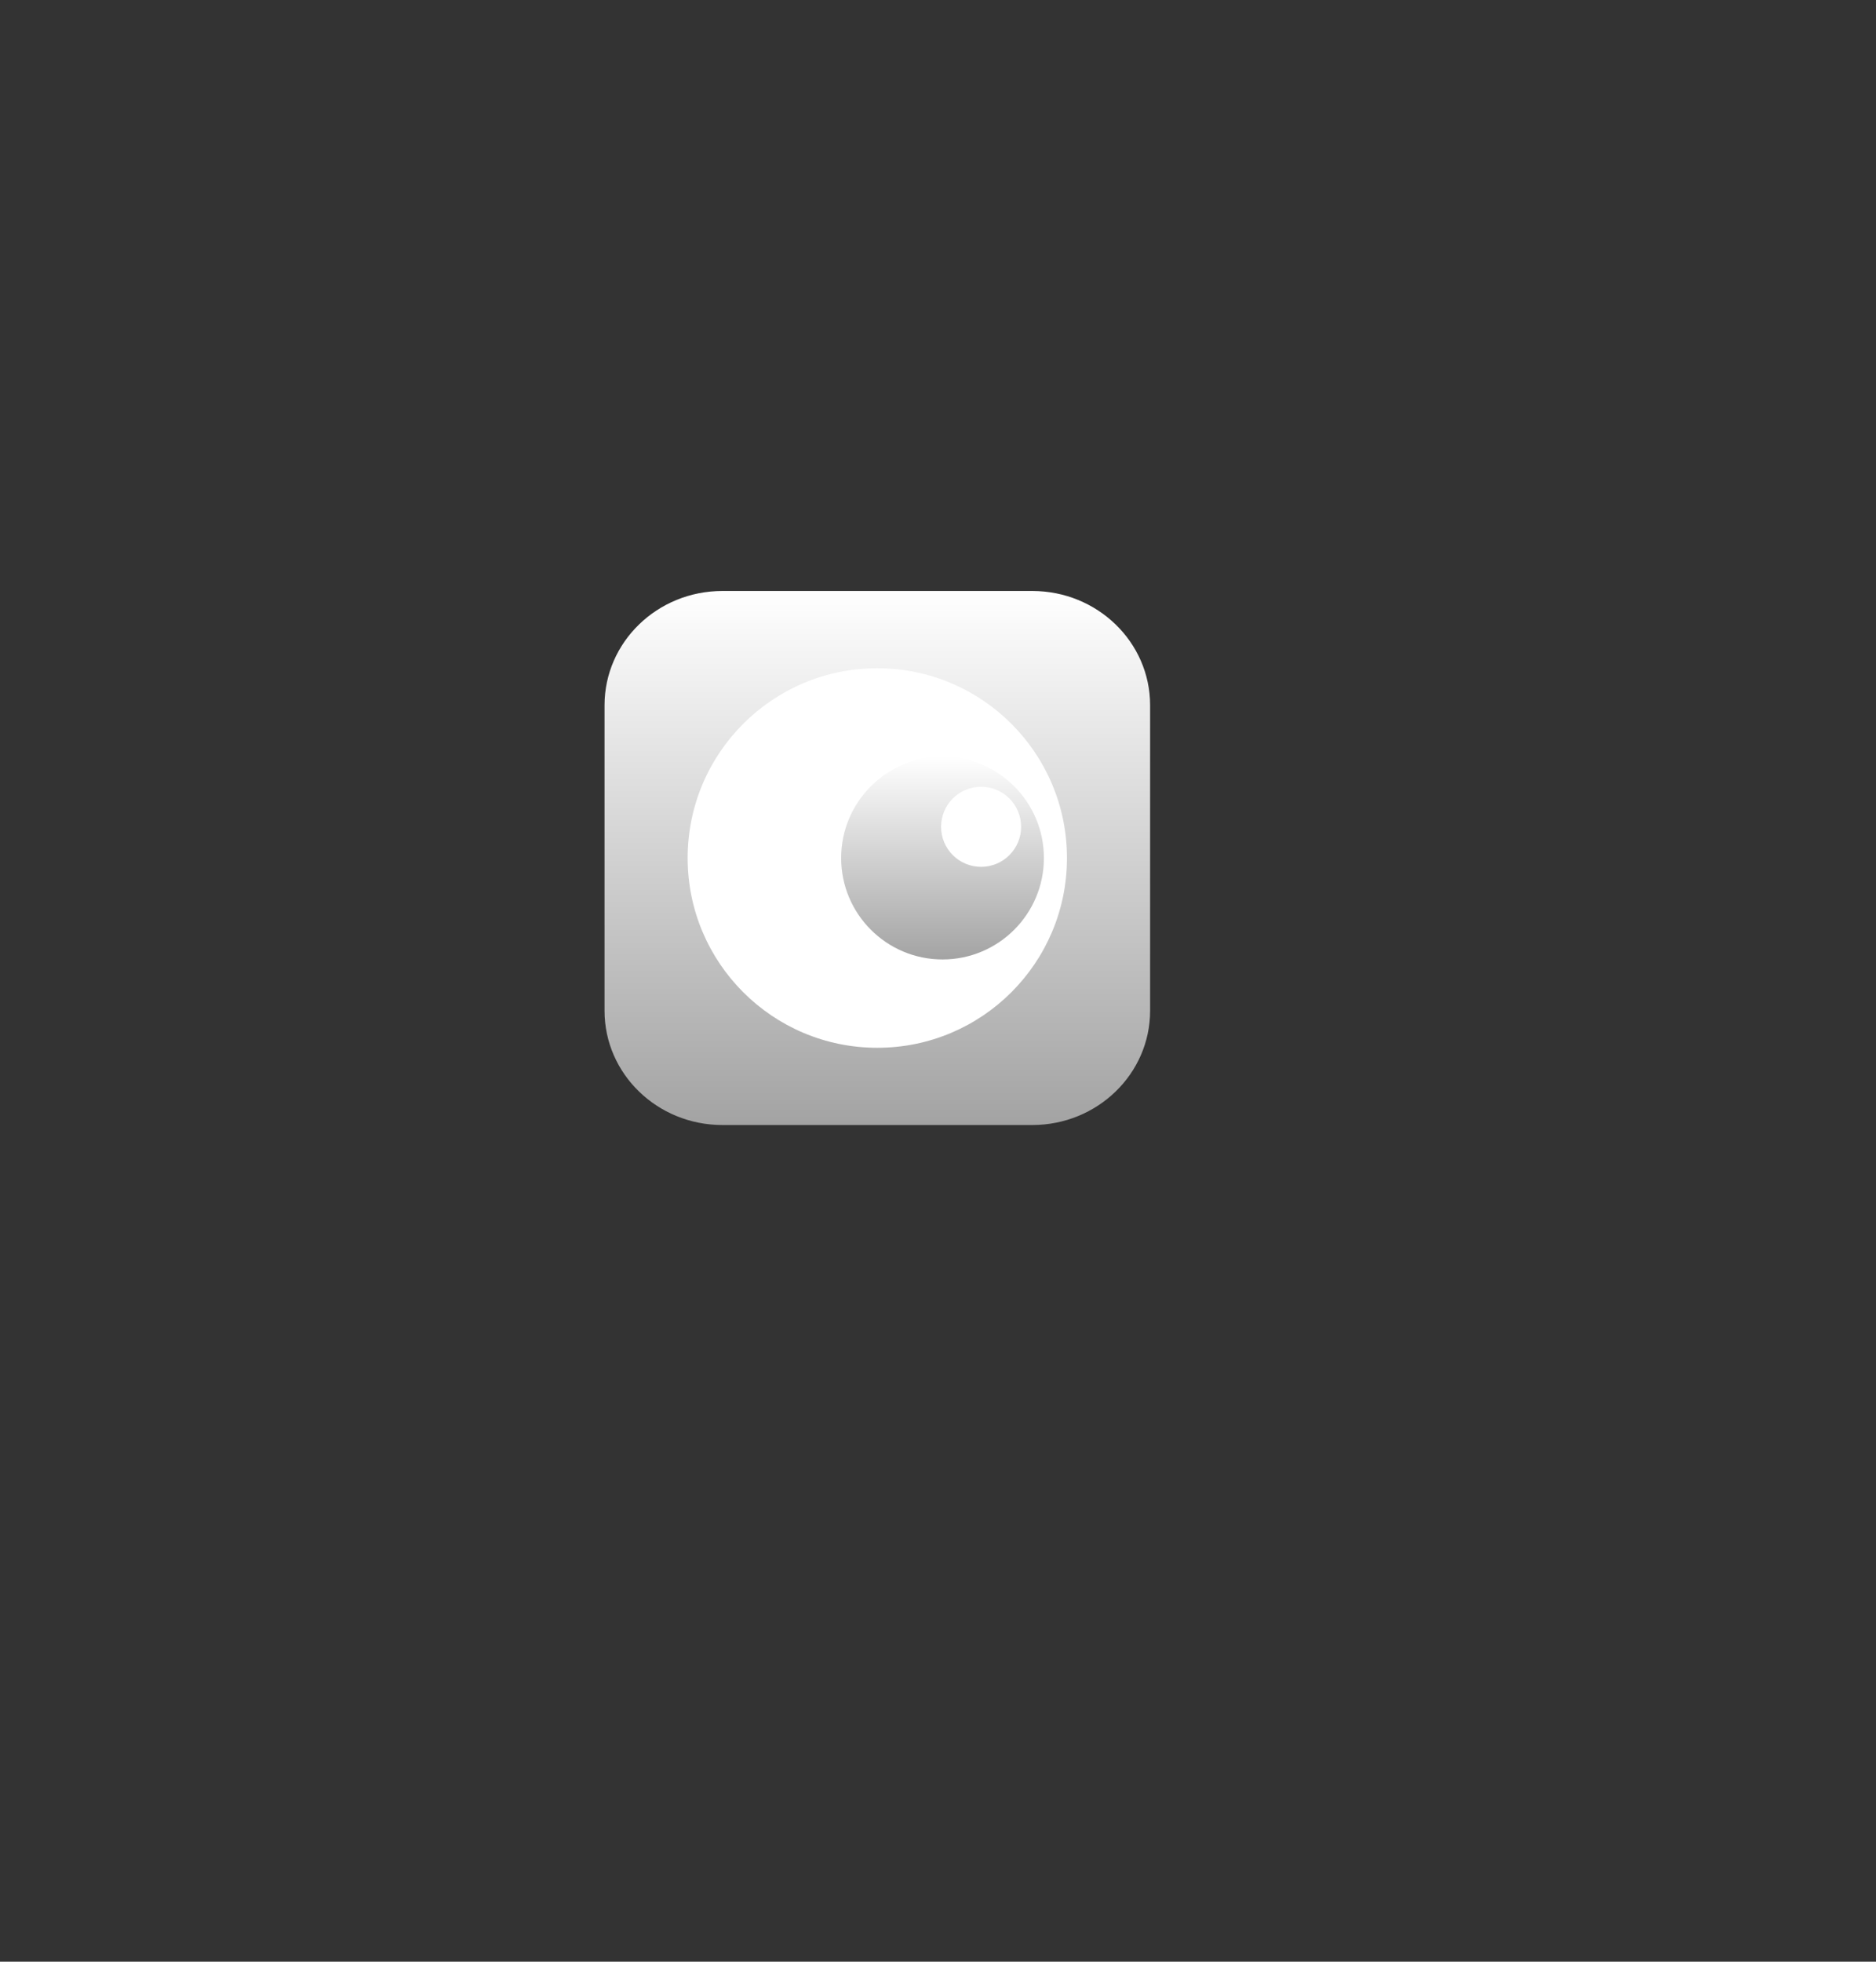 <svg version="1.1" xmlns="http://www.w3.org/2000/svg" xmlns:xlink="http://www.w3.org/1999/xlink" width="111" height="116" viewBox="0,0,111,116"><rect x="0" y="0" width="111" height="116" fill="#333333" stroke="none"/><defs><linearGradient x1="236.41" y1="156.946" x2="236.41" y2="188.525" gradientUnits="userSpaceOnUse" id="color-1"><stop offset="0" stop-color="#ffffff"/><stop offset="1" stop-color="#a3a3a3"/></linearGradient><linearGradient x1="240.268" y1="166.738" x2="240.268" y2="178.734" gradientUnits="userSpaceOnUse" id="color-2"><stop offset="0" stop-color="#ffffff"/><stop offset="1" stop-color="#a3a3a3"/></linearGradient></defs><g transform="translate(-184.5,-122)"><g data-paper-data="{&quot;isPaintingLayer&quot;:true}" stroke="none" stroke-miterlimit="10" stroke-dasharray="" stroke-dashoffset="0" style="mix-blend-mode: normal"><path d="M209.826,195.477v-51.6h49v51.6z" fill="none" fill-rule="nonzero" stroke-width="0" stroke-linecap="butt" stroke-linejoin="miter"/><path d="M209.827,195.477v-51.6h49v51.6z" data-paper-data="{&quot;origPos&quot;:null}" fill="none" fill-rule="nonzero" stroke-width="0" stroke-linecap="butt" stroke-linejoin="miter"/><path d="M227.242,156.946h18.336c3.851,0 6.972,3.024 6.972,6.756v18.067c0,3.731 -3.121,6.756 -6.972,6.756h-18.336c-3.851,0 -6.972,-3.025 -6.972,-6.756v-18.067c0,-3.731 3.122,-6.756 6.972,-6.756z" data-paper-data="{&quot;origPos&quot;:null}" fill="url(#color-1)" fill-rule="evenodd" stroke-width="14" stroke-linecap="round" stroke-linejoin="round"/><path d="M225.187,172.736c0,-6.198 5.024,-11.222 11.222,-11.222c6.198,0 11.222,5.024 11.222,11.222c0,6.198 -5.024,11.222 -11.222,11.222c-6.198,0 -11.222,-5.024 -11.222,-11.222z" data-paper-data="{&quot;origPos&quot;:null}" fill="#ffffff" fill-rule="nonzero" stroke-width="0" stroke-linecap="butt" stroke-linejoin="miter"/><path d="M234.27,172.736c0,-3.313 2.685,-5.998 5.998,-5.998c3.313,0 5.998,2.685 5.998,5.998c0,3.313 -2.685,5.998 -5.998,5.998c-3.313,0 -5.998,-2.685 -5.998,-5.998z" data-paper-data="{&quot;origPos&quot;:null}" fill="url(#color-2)" fill-rule="nonzero" stroke-width="0" stroke-linecap="butt" stroke-linejoin="miter"/><path d="M240.182,170.89c0,-1.308 1.06,-2.368 2.368,-2.368c1.308,0 2.368,1.06 2.368,2.368c0,1.308 -1.06,2.368 -2.368,2.368c-1.308,0 -2.368,-1.06 -2.368,-2.368z" data-paper-data="{&quot;origPos&quot;:null}" fill="#ffffff" fill-rule="nonzero" stroke-width="0" stroke-linecap="butt" stroke-linejoin="miter"/><path d="M184.5,238v-116h111v116z" fill="none" fill-rule="nonzero" stroke-width="0" stroke-linecap="butt" stroke-linejoin="miter"/></g></g></svg>